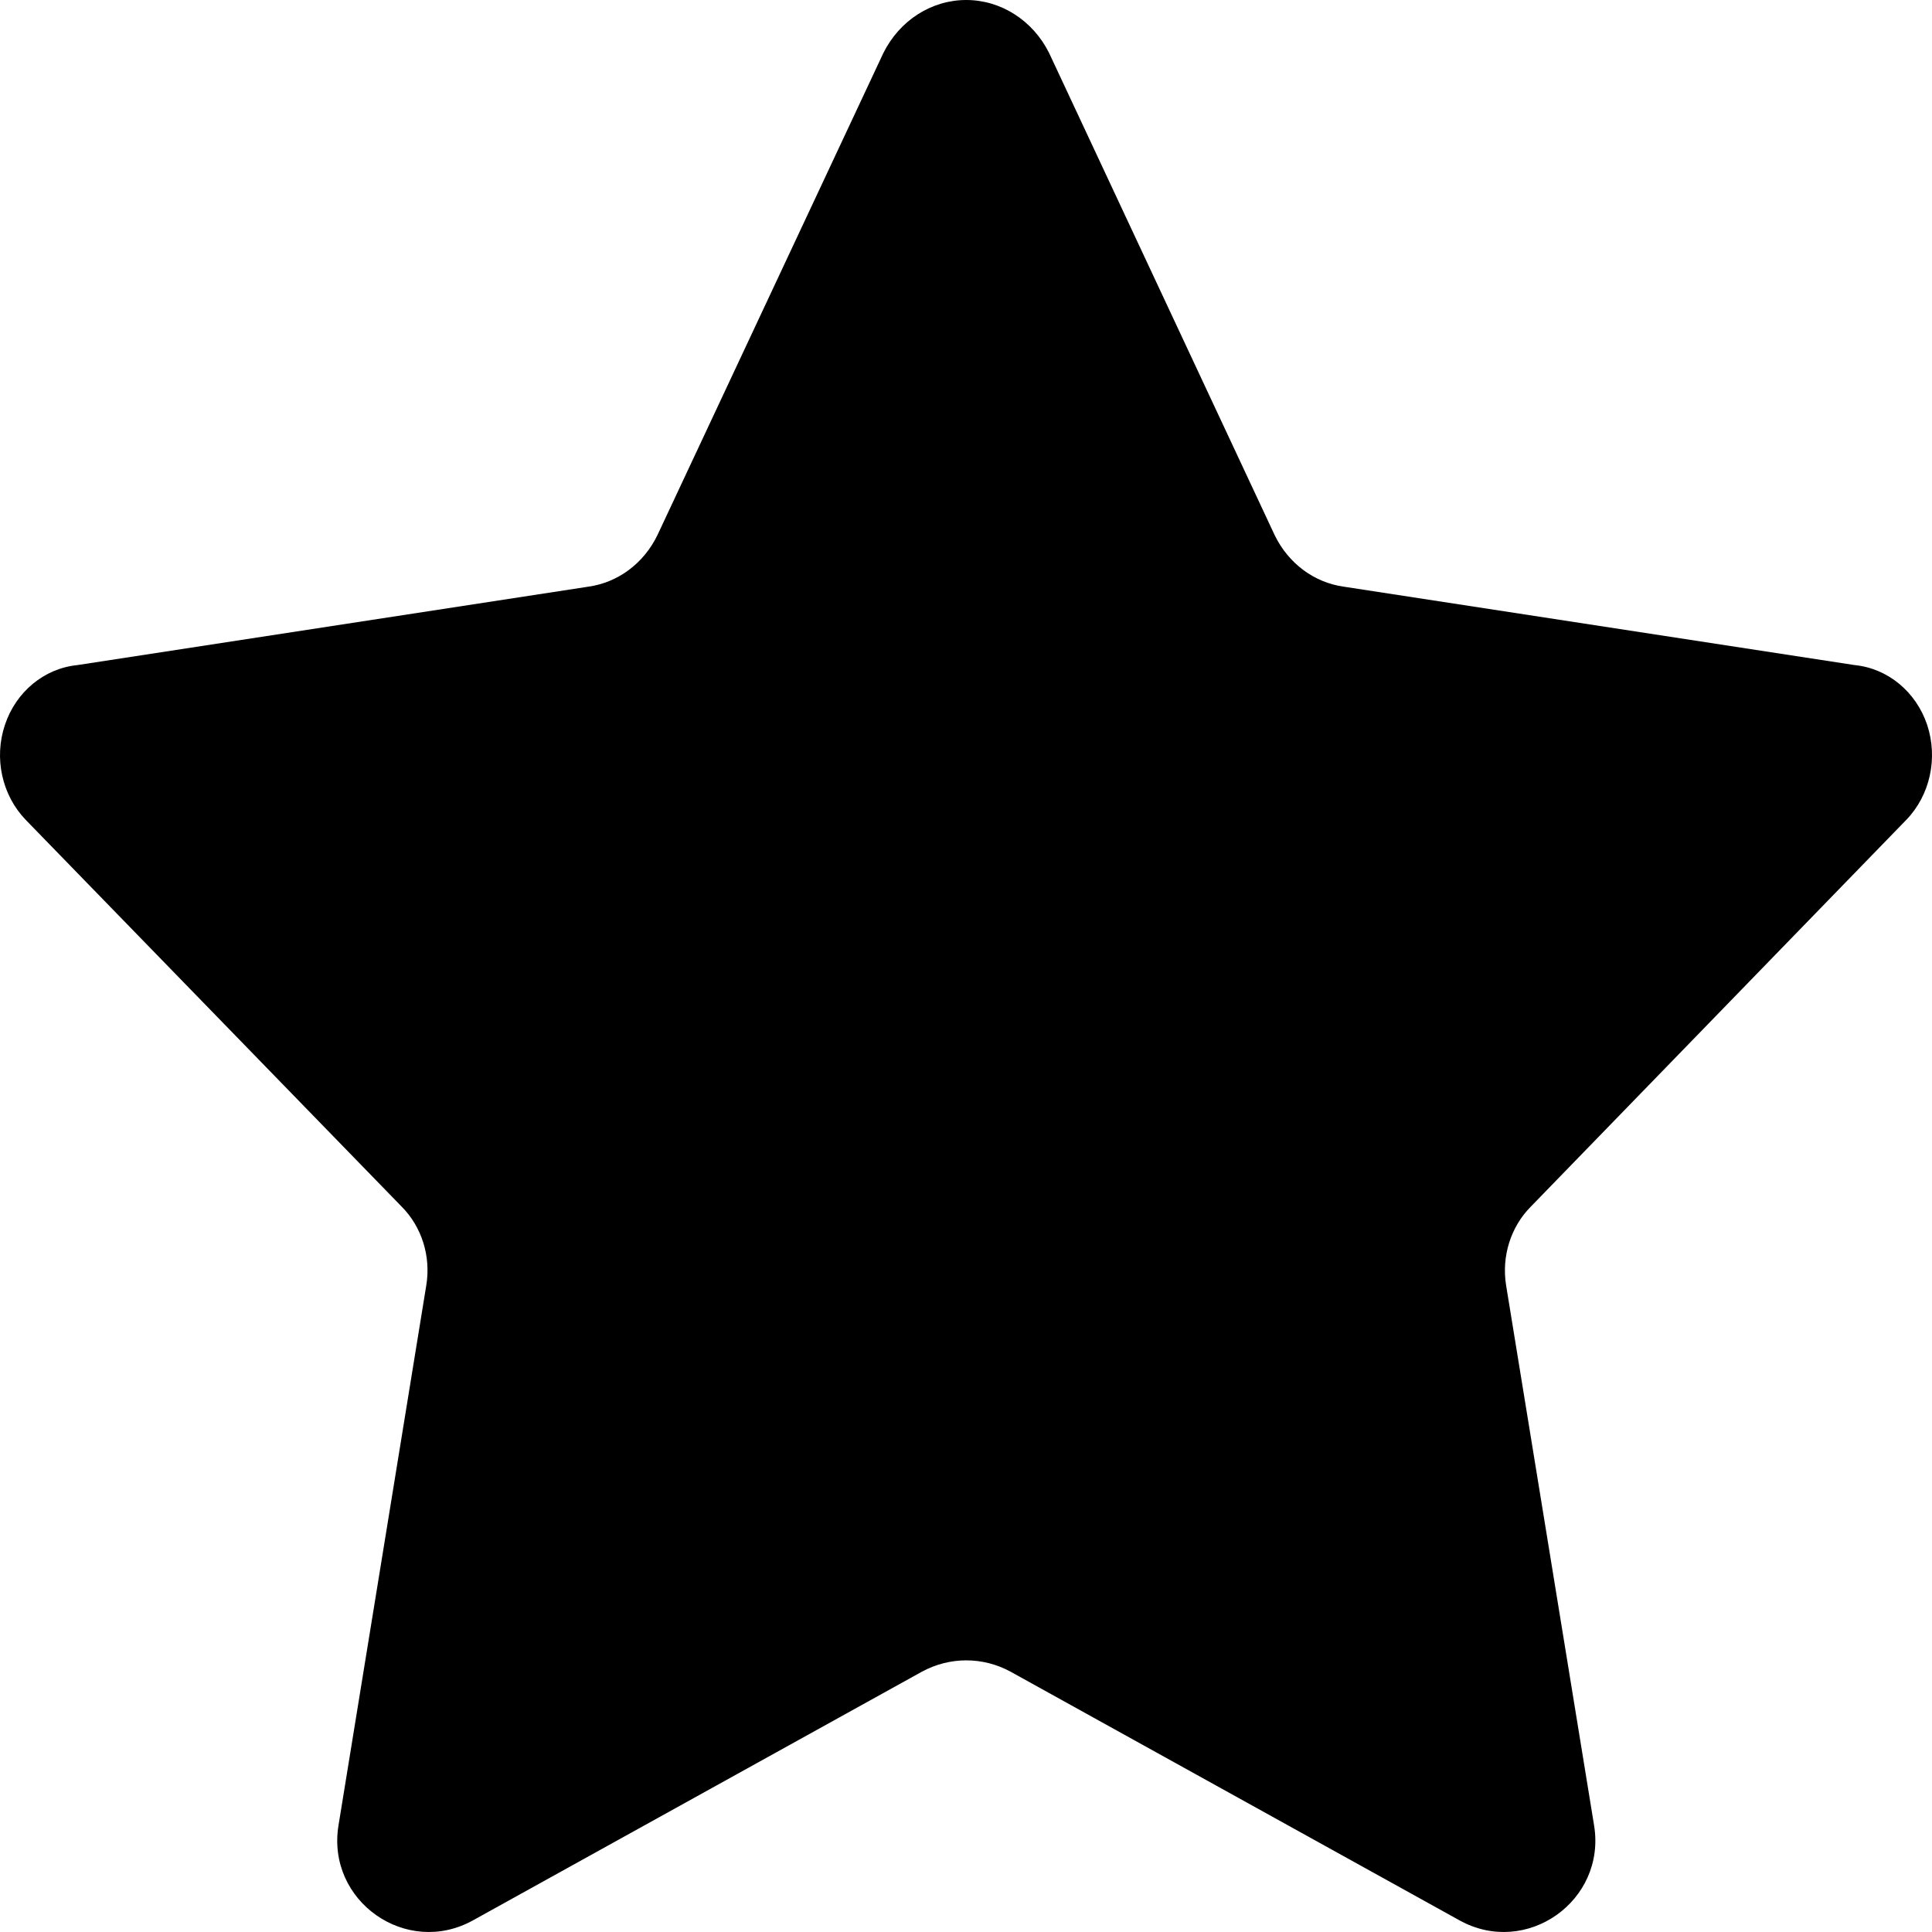 <svg width="20" height="20" viewBox="0 0 20 20" fill="none" xmlns="http://www.w3.org/2000/svg">
<g clip-path="url(#clip0_136_558)">
<path d="M10.86 0.548L13.195 5.539C13.336 5.831 13.603 6.03 13.909 6.073L19.2 6.885C19.542 6.919 19.835 7.161 19.95 7.504C20.064 7.849 19.98 8.233 19.733 8.488L15.847 12.491C15.639 12.7 15.543 13.005 15.591 13.305L16.502 18.897C16.629 19.678 15.8 20.263 15.108 19.879L10.461 17.305C10.174 17.149 9.832 17.149 9.544 17.305L4.897 19.879C4.205 20.263 3.377 19.678 3.504 18.897L4.413 13.305C4.462 13.005 4.366 12.7 4.158 12.491L0.267 8.488C0.021 8.233 -0.065 7.849 0.051 7.504C0.165 7.161 0.458 6.919 0.801 6.885L6.092 6.073C6.398 6.03 6.665 5.831 6.806 5.539L9.145 0.548C9.313 0.211 9.643 0 10.002 0C10.361 0 10.692 0.211 10.86 0.548Z" fill="black"/>
</g>
<defs>
<clipPath id="clip0_136_558">
<rect width="20" height="20" fill="white"/>
</clipPath>
</defs>
</svg>
